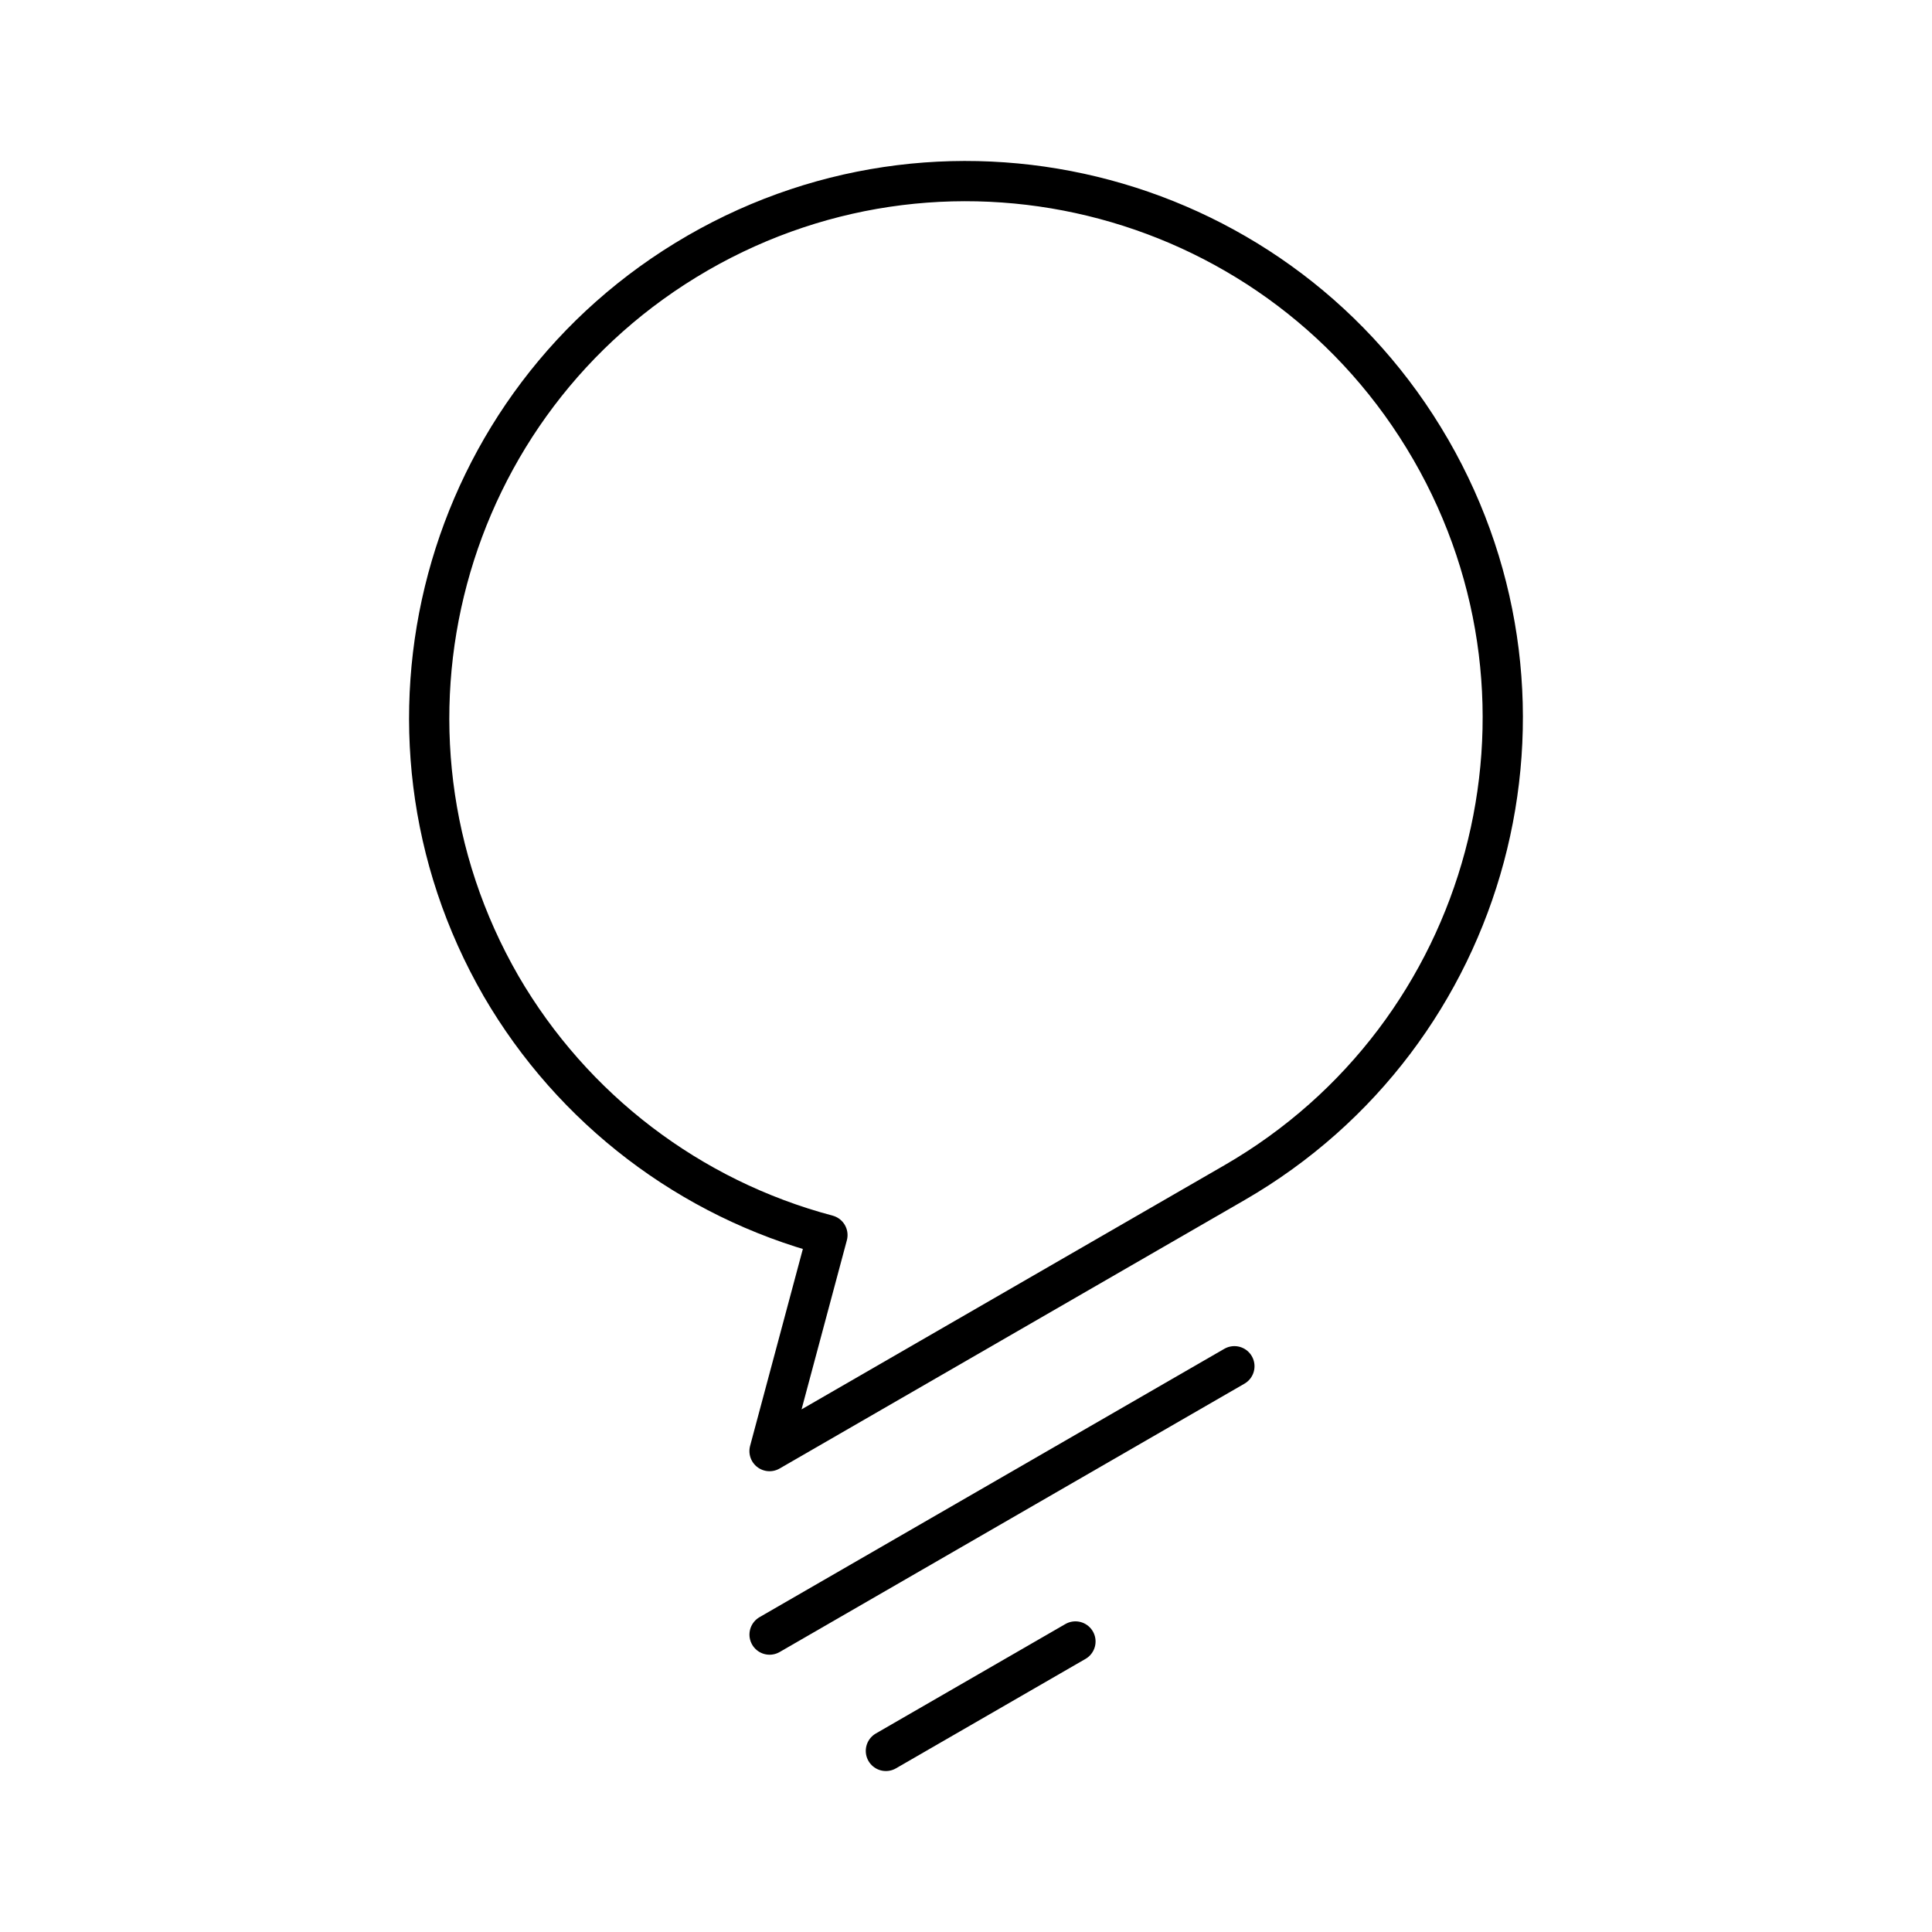<?xml version="1.0" encoding="UTF-8"?><svg id="a" xmlns="http://www.w3.org/2000/svg" viewBox="0 0 48 48"><path d="M17.332,6.287c-6.377,3.683-8.562,11.837-4.881,18.215,1.777,3.053,4.692,5.277,8.106,6.183l-1.438,5.367,11.548-6.667c6.378-3.683,8.563-11.838,4.88-18.216-0-0-0-.001-.001-.001-3.683-6.377-11.837-8.562-18.215-4.881h0Z" style="fill:none; stroke:#000; stroke-linecap:round; stroke-linejoin:round;"/><path d="M30.668,33.944l-11.548,6.667" style="fill:none; stroke:#000; stroke-linecap:round; stroke-linejoin:round;"/><path d="M26.719,40.782l-4.709,2.719" style="fill:none; stroke:#000; stroke-linecap:round; stroke-linejoin:round;"/></svg>